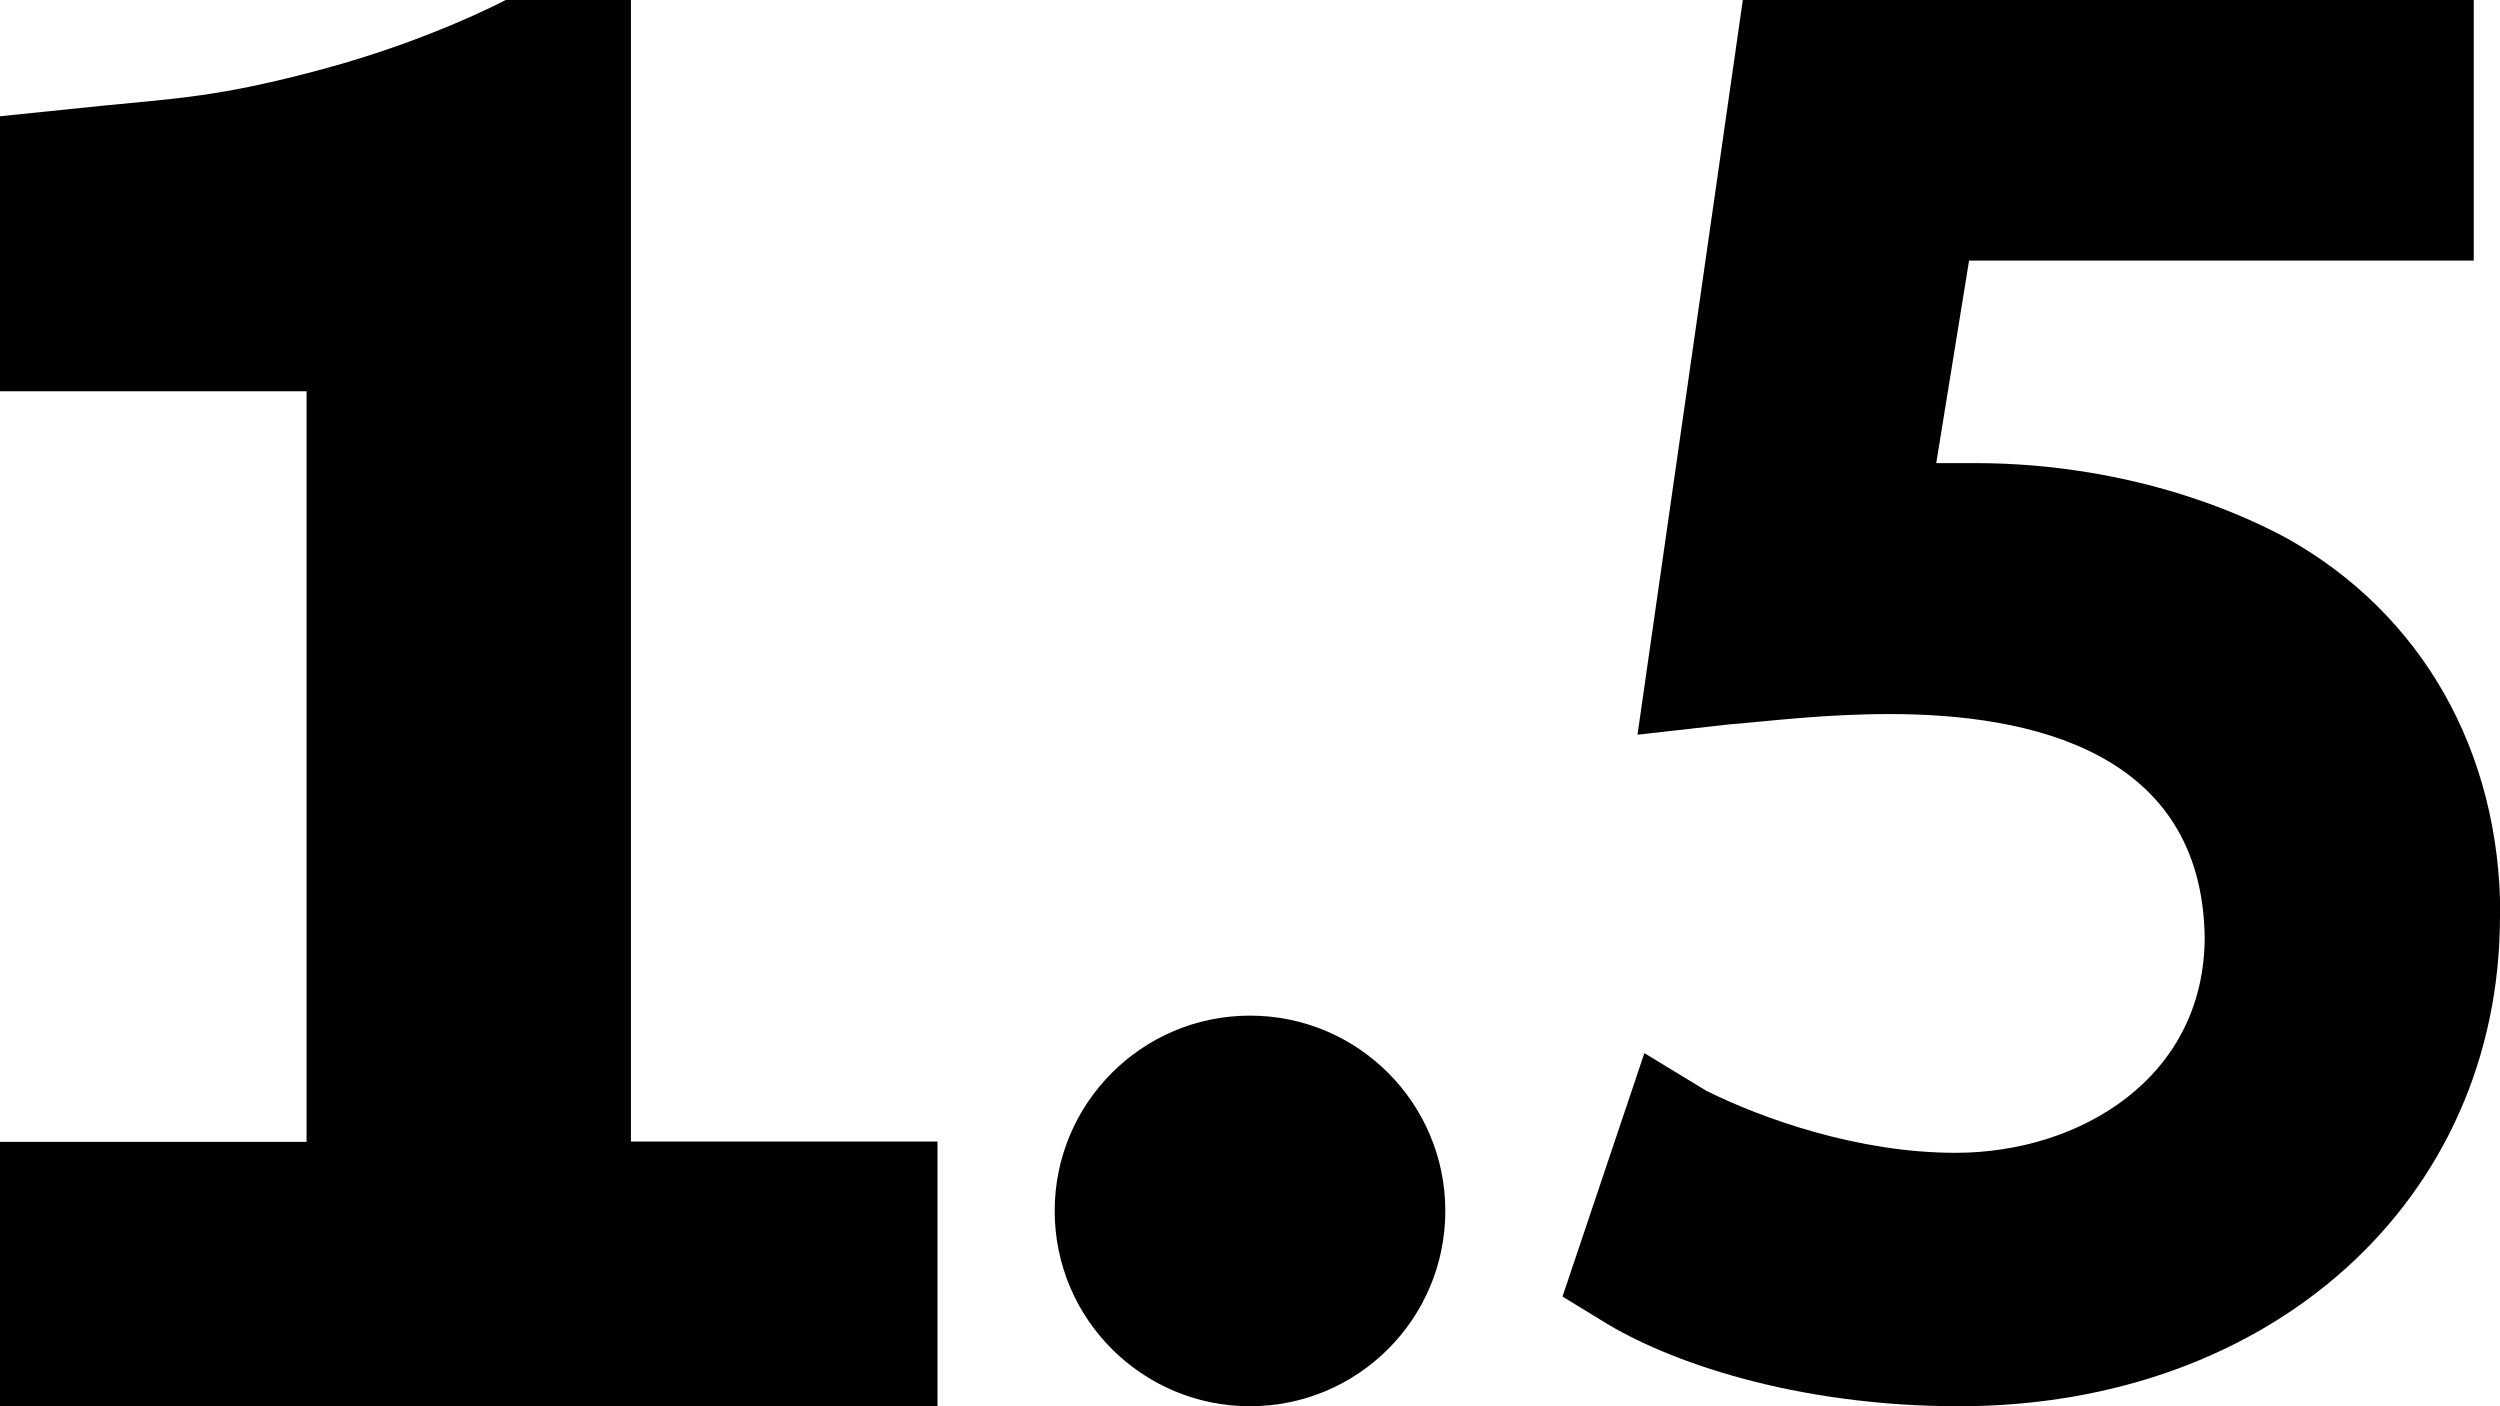 <?xml version="1.0" encoding="UTF-8"?>
<svg id="Layer_2" data-name="Layer 2" xmlns="http://www.w3.org/2000/svg" viewBox="0 0 80 45">
  <defs>
    <style>
      .cls-1 {
        fill: #010101;
      }
    </style>
  </defs>
  <g id="Layer_1-2" data-name="Layer 1">
    <g>
      <path class="cls-1" d="m30,36.54v8.46H0v-8.46h9.81V12.52H0V3.72l3.31-.34c2.28-.23,3.71-.27,7.06-1.18,3.44-.93,5.83-2.21,5.83-2.21h3.99v36.54h9.81Z"/>
      <path class="cls-1" d="m80,29.31c0,9.11-7.34,15.69-17.31,15.69-5.24,0-9.34-1.43-11.43-2.74l-1.26-.77,2.62-7.79,1.99,1.21c1.78.88,4.83,1.98,7.97,1.98,3.99,0,7.97-2.41,7.97-6.91-.1-5.93-5.56-7.13-10.07-7.13-2.1,0-3.78.22-5.14.33l-2.94.33L55.77,0h23.39v8.34h-16.15l-1.05,6.48h1.26c3.57,0,7.13.88,9.97,2.41,4.3,2.41,6.82,6.8,6.82,12.07Z"/>
      <circle class="cls-1" cx="40" cy="38.75" r="6.25"/>
    </g>
  </g>
</svg>